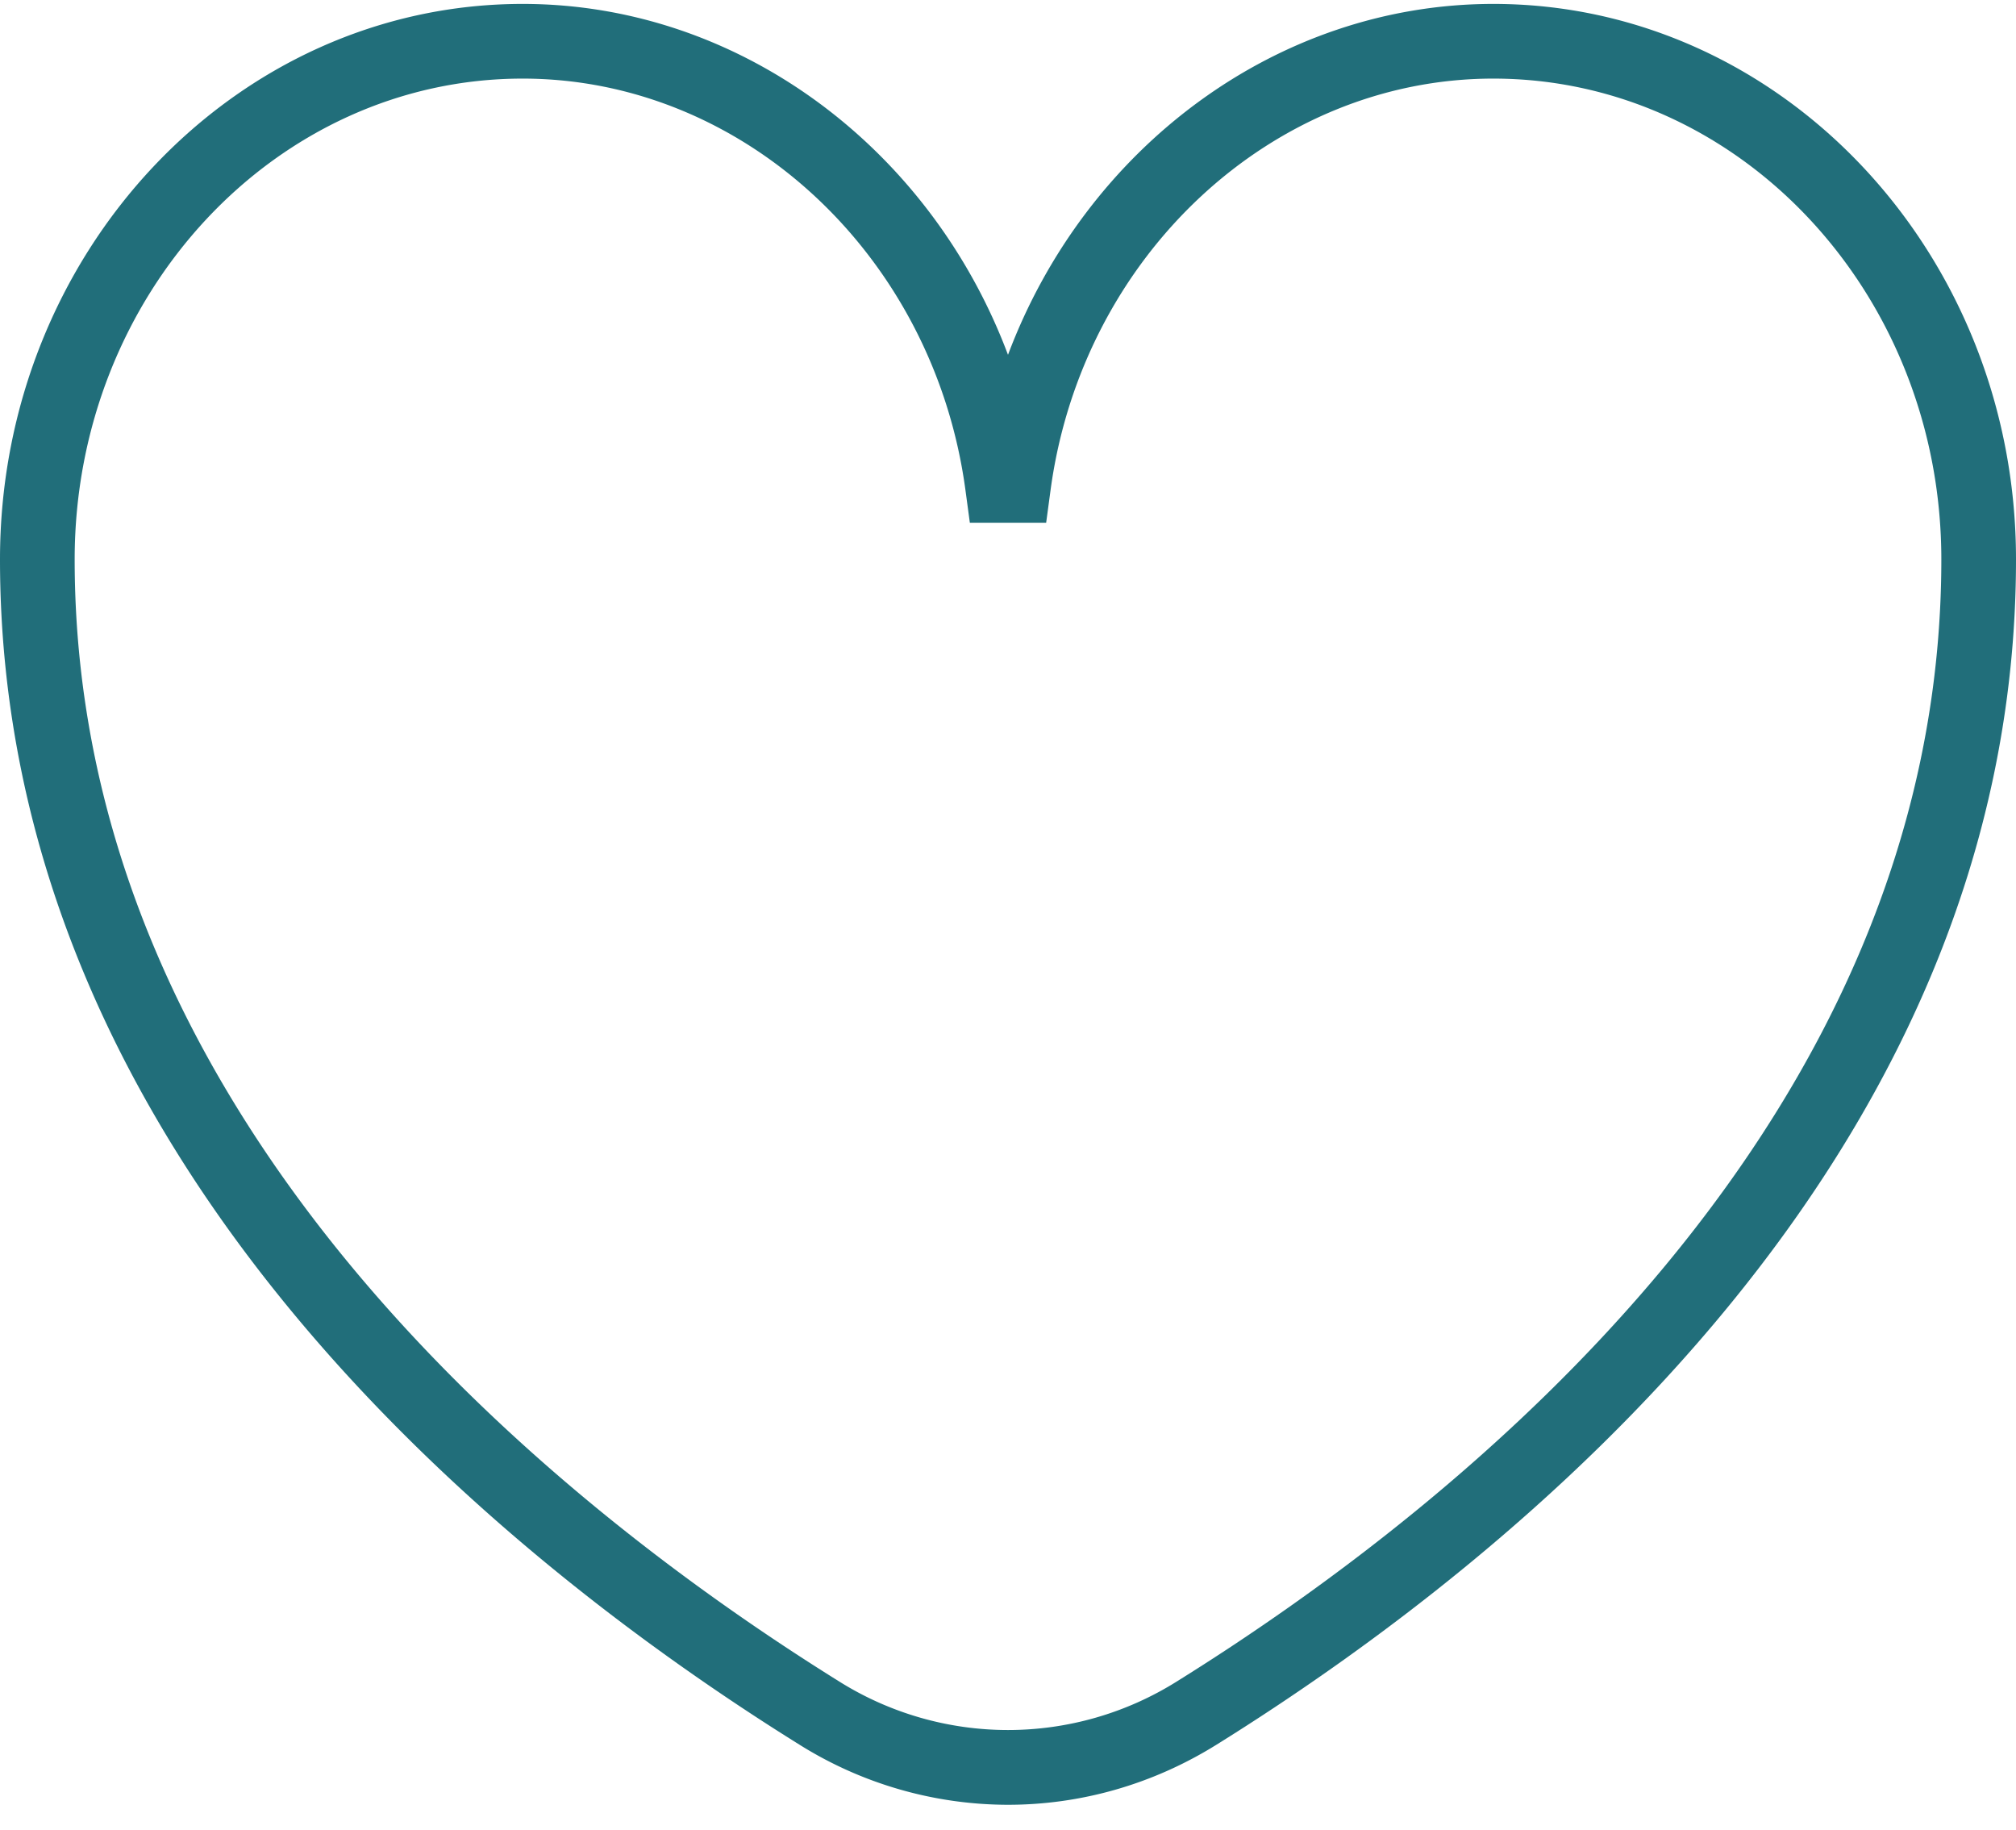 <svg width="54" height="49" fill="none" xmlns="http://www.w3.org/2000/svg"><path d="M40 .105c-5.8 0-10.922 3.86-13 9.398C24.922 3.965 19.8.105 14 .105 6.28.105 0 6.779 0 14.982c0 16.019 13.418 26.765 21.417 31.745A10.545 10.545 0 0 0 27 48.335c1.931 0 3.861-.536 5.583-1.608C40.582 41.747 54 31.001 54 14.982 54 6.779 47.72.105 40 .105ZM31.526 45.03a8.513 8.513 0 0 1-9.052 0C14.828 40.269 2 30.034 2 14.982 2 7.881 7.383 2.105 14 2.105c5.917 0 11.017 4.741 11.861 11.027l.117.868h2.044l.117-.867C28.983 6.847 34.083 2.105 40 2.105c6.617 0 12 5.776 12 12.877 0 15.052-12.828 25.287-20.474 30.048Z" fill="#216E7A"/></svg>